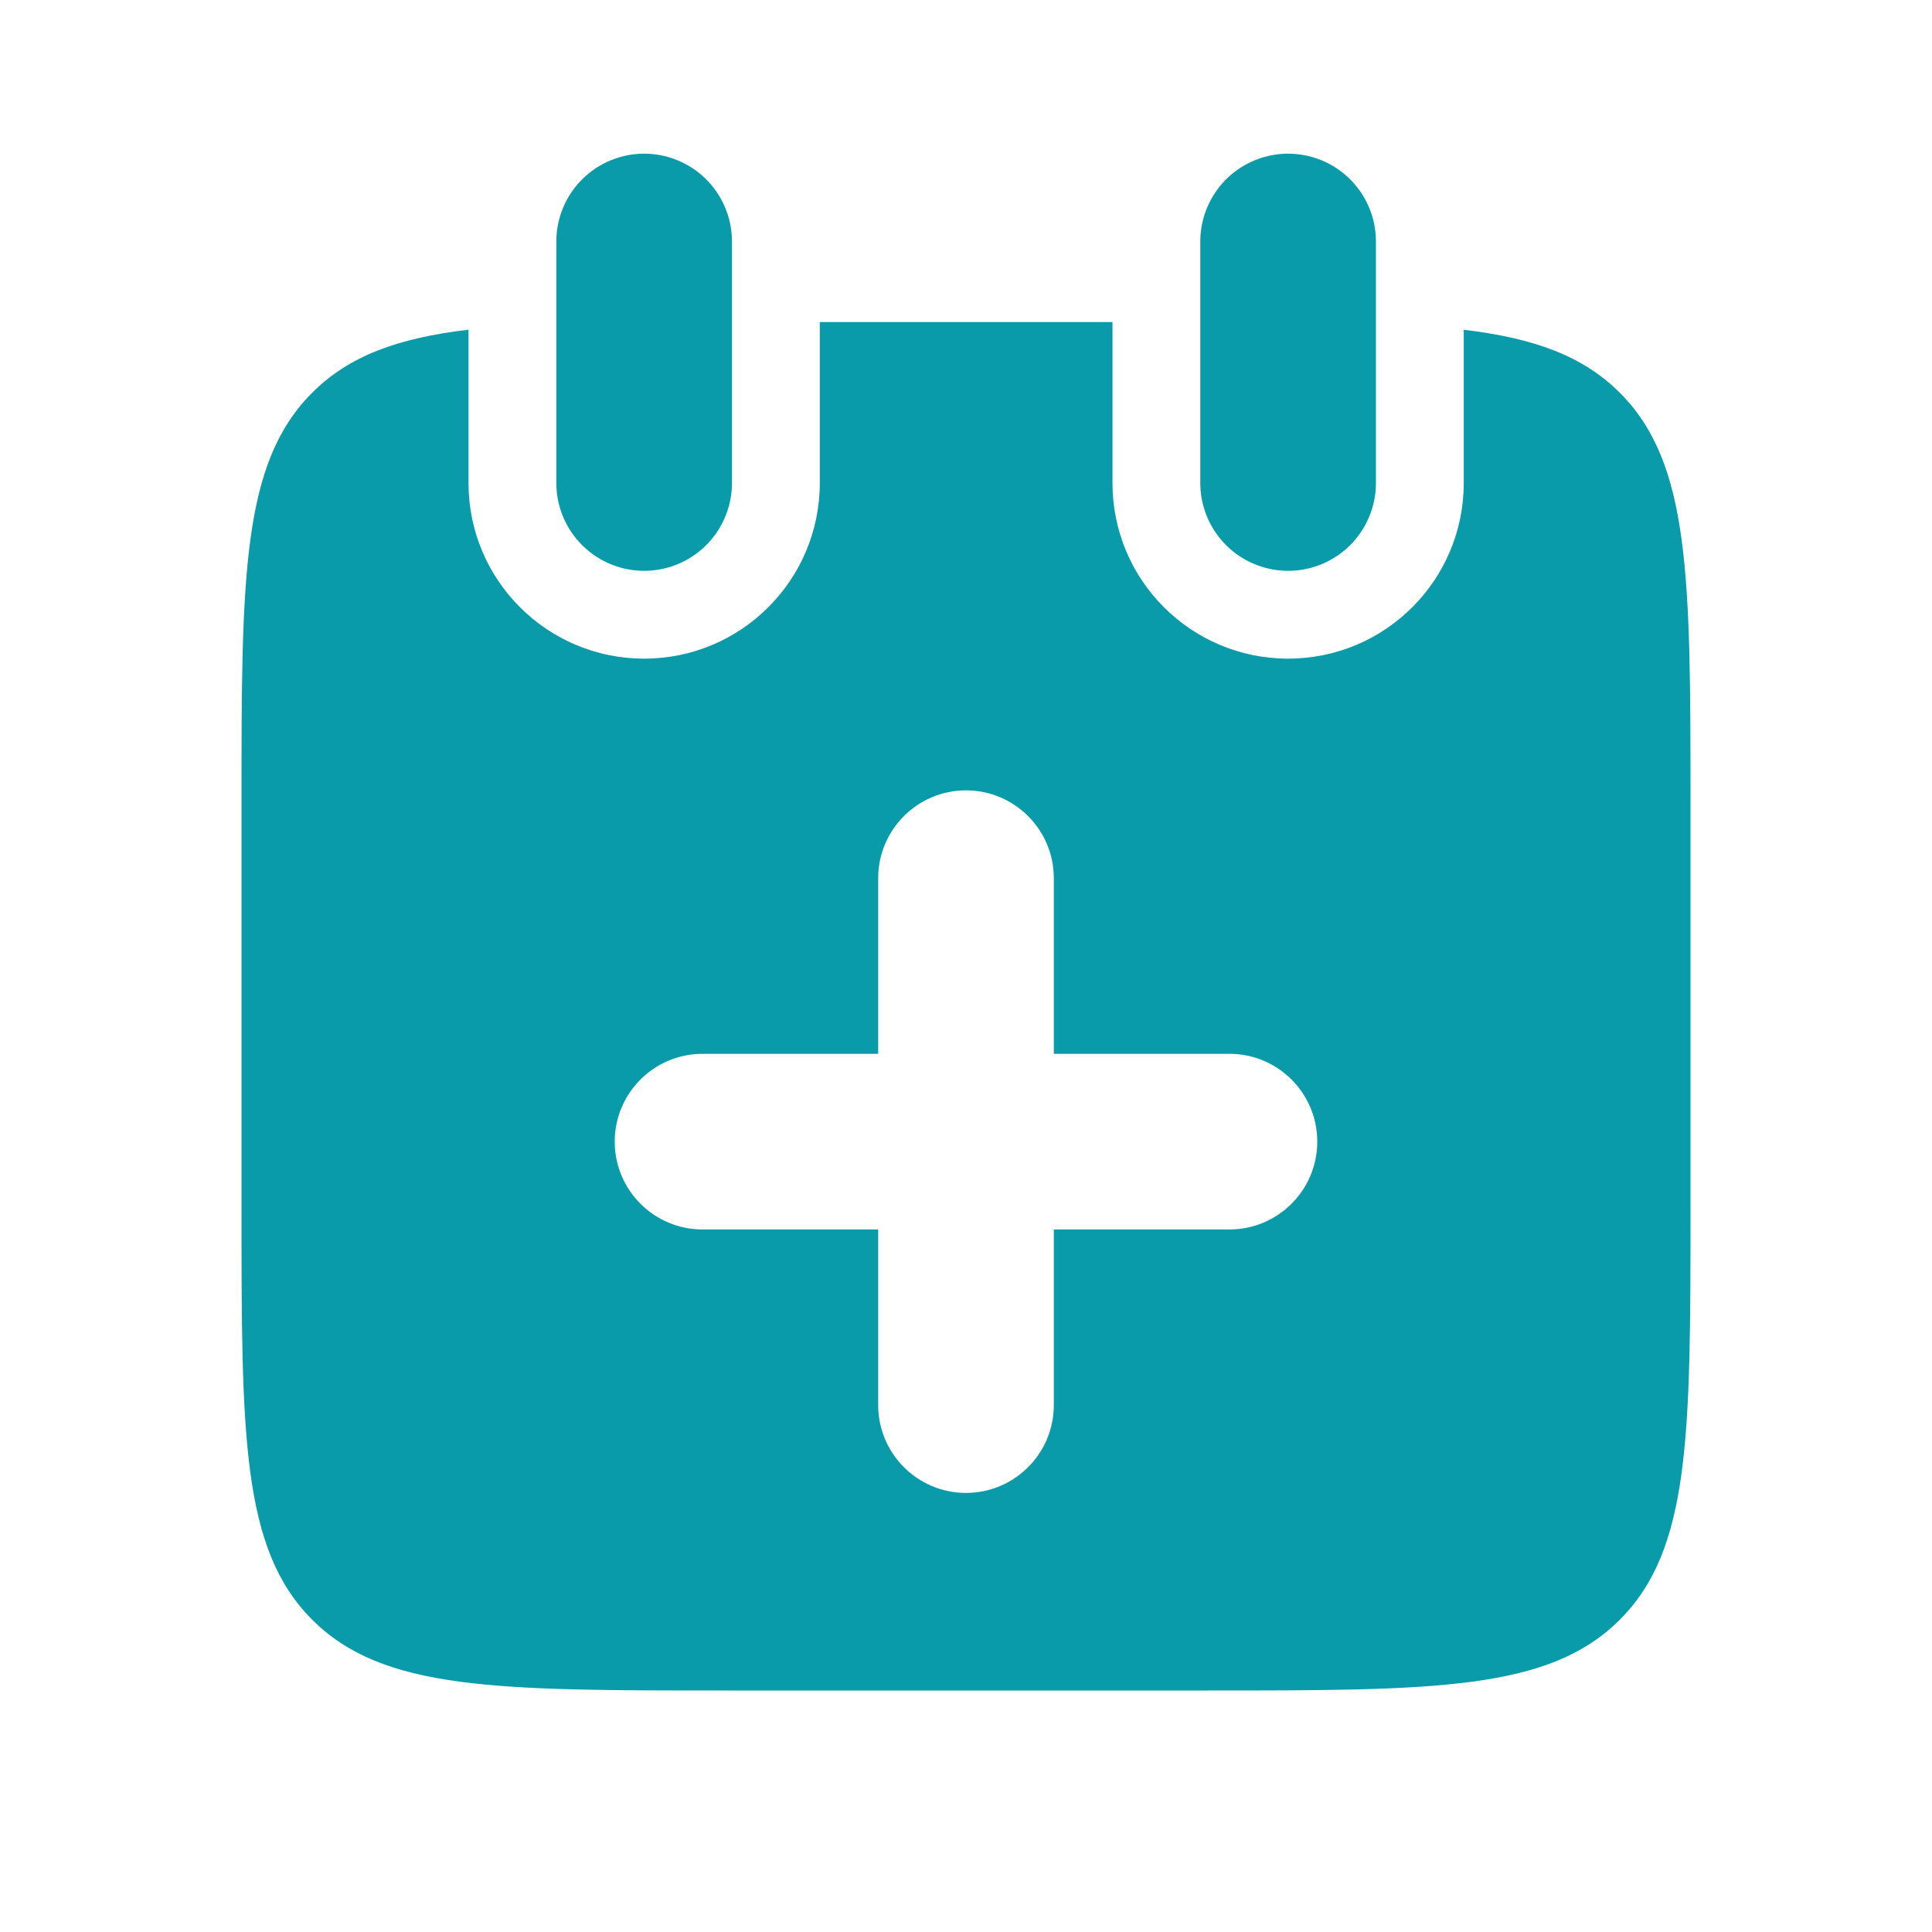 <svg width="22" height="22" viewBox="0 0 22 22" fill="none" xmlns="http://www.w3.org/2000/svg">
<path d="M14.668 2.75L14.668 5.5M7.335 2.75L7.335 5.5" stroke="#099BAA" stroke-width="2" stroke-linecap="round"/>
<path fill-rule="evenodd" clip-rule="evenodd" d="M12.668 3.667H9.335L9.335 5.5C9.335 6.605 8.439 7.5 7.335 7.5C6.23 7.5 5.335 6.605 5.335 5.5L5.335 3.754C4.531 3.85 3.976 4.051 3.555 4.472C2.75 5.277 2.75 6.574 2.75 9.166V13.75C2.75 16.343 2.75 17.639 3.555 18.444C4.361 19.25 5.657 19.25 8.25 19.25H13.75C16.343 19.25 17.639 19.25 18.445 18.444C19.25 17.639 19.25 16.343 19.25 13.75V9.166C19.25 6.574 19.25 5.277 18.445 4.472C18.024 4.052 17.47 3.851 16.668 3.755L16.668 5.5C16.668 6.605 15.773 7.5 14.668 7.5C13.563 7.5 12.668 6.605 12.668 5.5L12.668 3.667ZM7 13C7 12.448 7.448 12 8 12H10V10C10 9.448 10.448 9 11 9C11.552 9 12 9.448 12 10V12H14C14.552 12 15 12.448 15 13C15 13.552 14.552 14 14 14H12V16C12 16.552 11.552 17 11 17C10.448 17 10 16.552 10 16V14H8C7.448 14 7 13.552 7 13Z" fill="#099BAA"/>
</svg>
